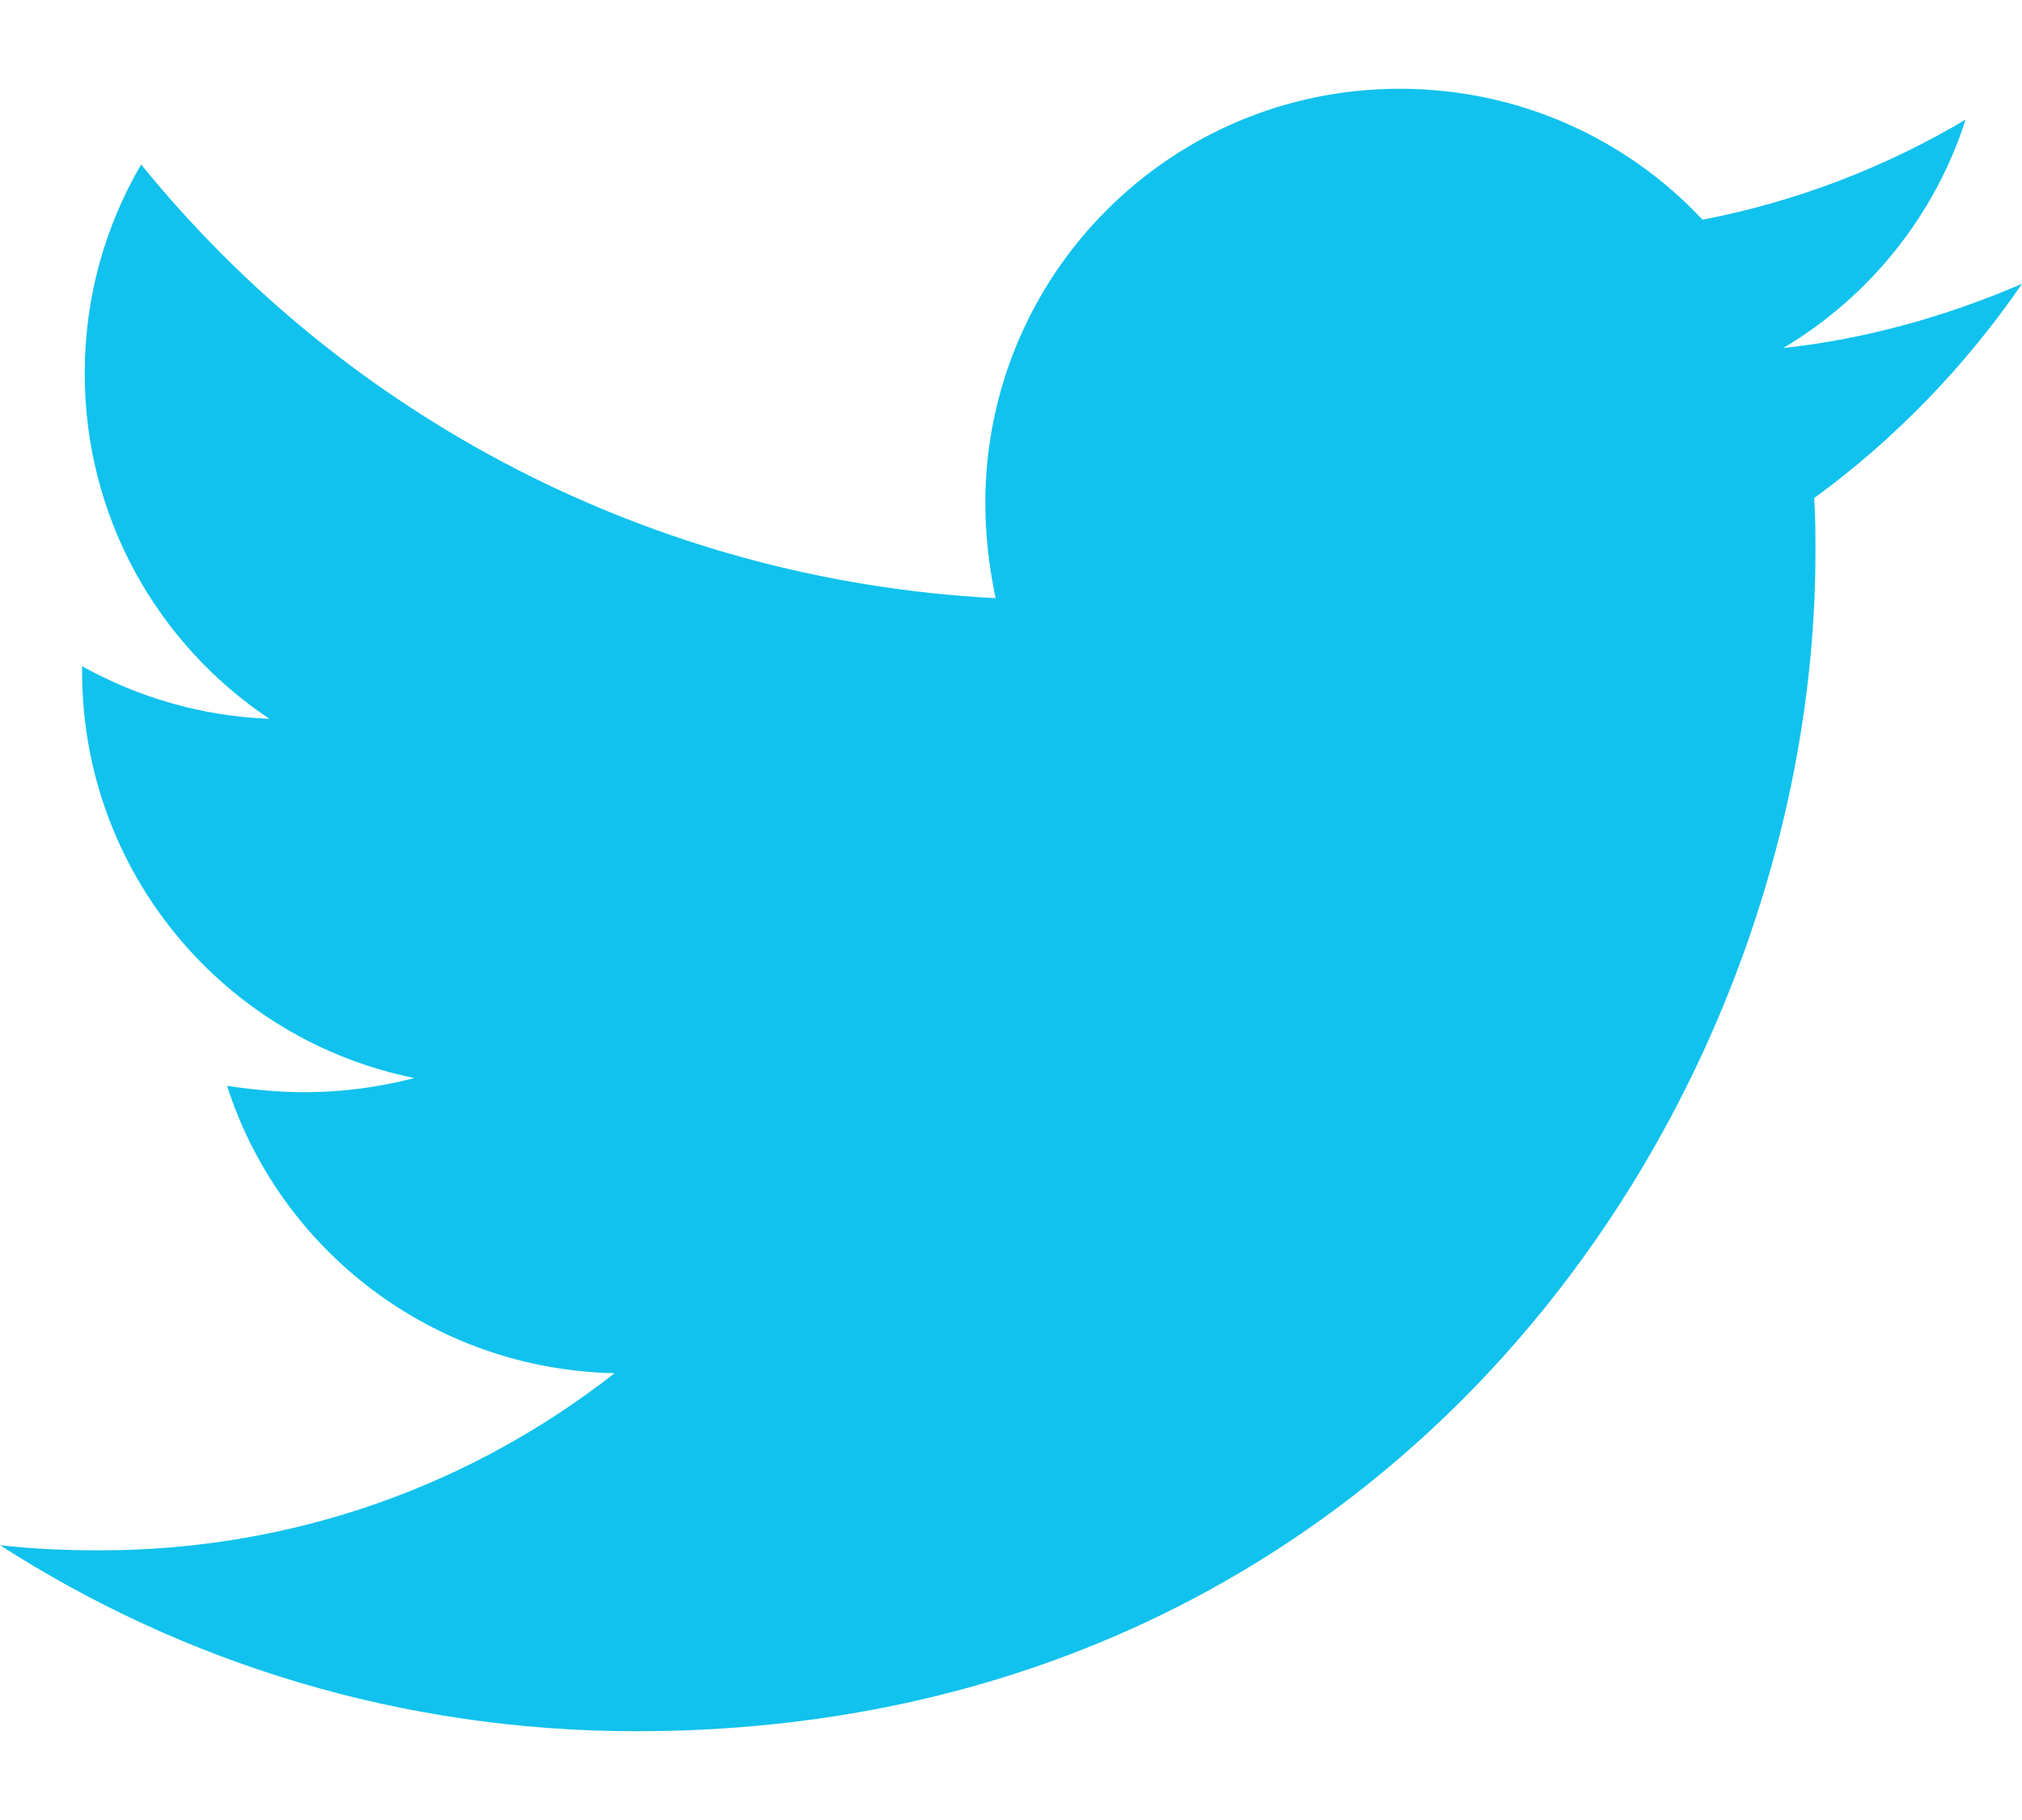 <?xml version="1.0" encoding="UTF-8"?>
<svg width="20px" height="18px" viewBox="0 0 20 18" version="1.1" xmlns="http://www.w3.org/2000/svg">
    <title>icon-twitter</title>
    <g id="Page-1" stroke="none" stroke-width="1" fill="none" fill-rule="evenodd">
        <g id="Customer-Experience-Statistics---V1" transform="translate(-420, -1084)" fill="#10C2ED" fill-rule="nonzero">
            <g id="Group-26" transform="translate(250, 448)">
                <g id="Group-24" transform="translate(0, 419.5)">
                    <g id="Group" transform="translate(30, 212)">
                        <path d="M146.294,21.622 C153.832,21.622 157.957,15.378 157.957,9.959 C157.957,9.782 157.957,9.604 157.944,9.426 C158.744,8.843 159.442,8.119 160,7.307 C159.264,7.624 158.464,7.853 157.639,7.942 C158.49,7.434 159.137,6.635 159.442,5.683 C158.655,6.152 157.766,6.495 156.84,6.673 C156.091,5.873 155.025,5.378 153.845,5.378 C151.574,5.378 149.746,7.218 149.746,9.477 C149.746,9.794 149.784,10.112 149.848,10.416 C146.447,10.239 143.414,8.614 141.396,6.127 C141.041,6.736 140.838,7.434 140.838,8.195 C140.838,9.617 141.561,10.873 142.665,11.609 C141.992,11.584 141.358,11.393 140.812,11.089 L140.812,11.14 C140.812,13.132 142.221,14.782 144.099,15.162 C143.756,15.251 143.388,15.302 143.02,15.302 C142.754,15.302 142.5,15.277 142.246,15.239 C142.766,16.863 144.277,18.043 146.079,18.081 C144.67,19.185 142.906,19.833 140.99,19.833 C140.647,19.833 140.33,19.82 140,19.782 C141.815,20.949 143.972,21.622 146.294,21.622 Z" id="icon-twitter"></path>
                    </g>
                </g>
            </g>
        </g>
    </g>
</svg>